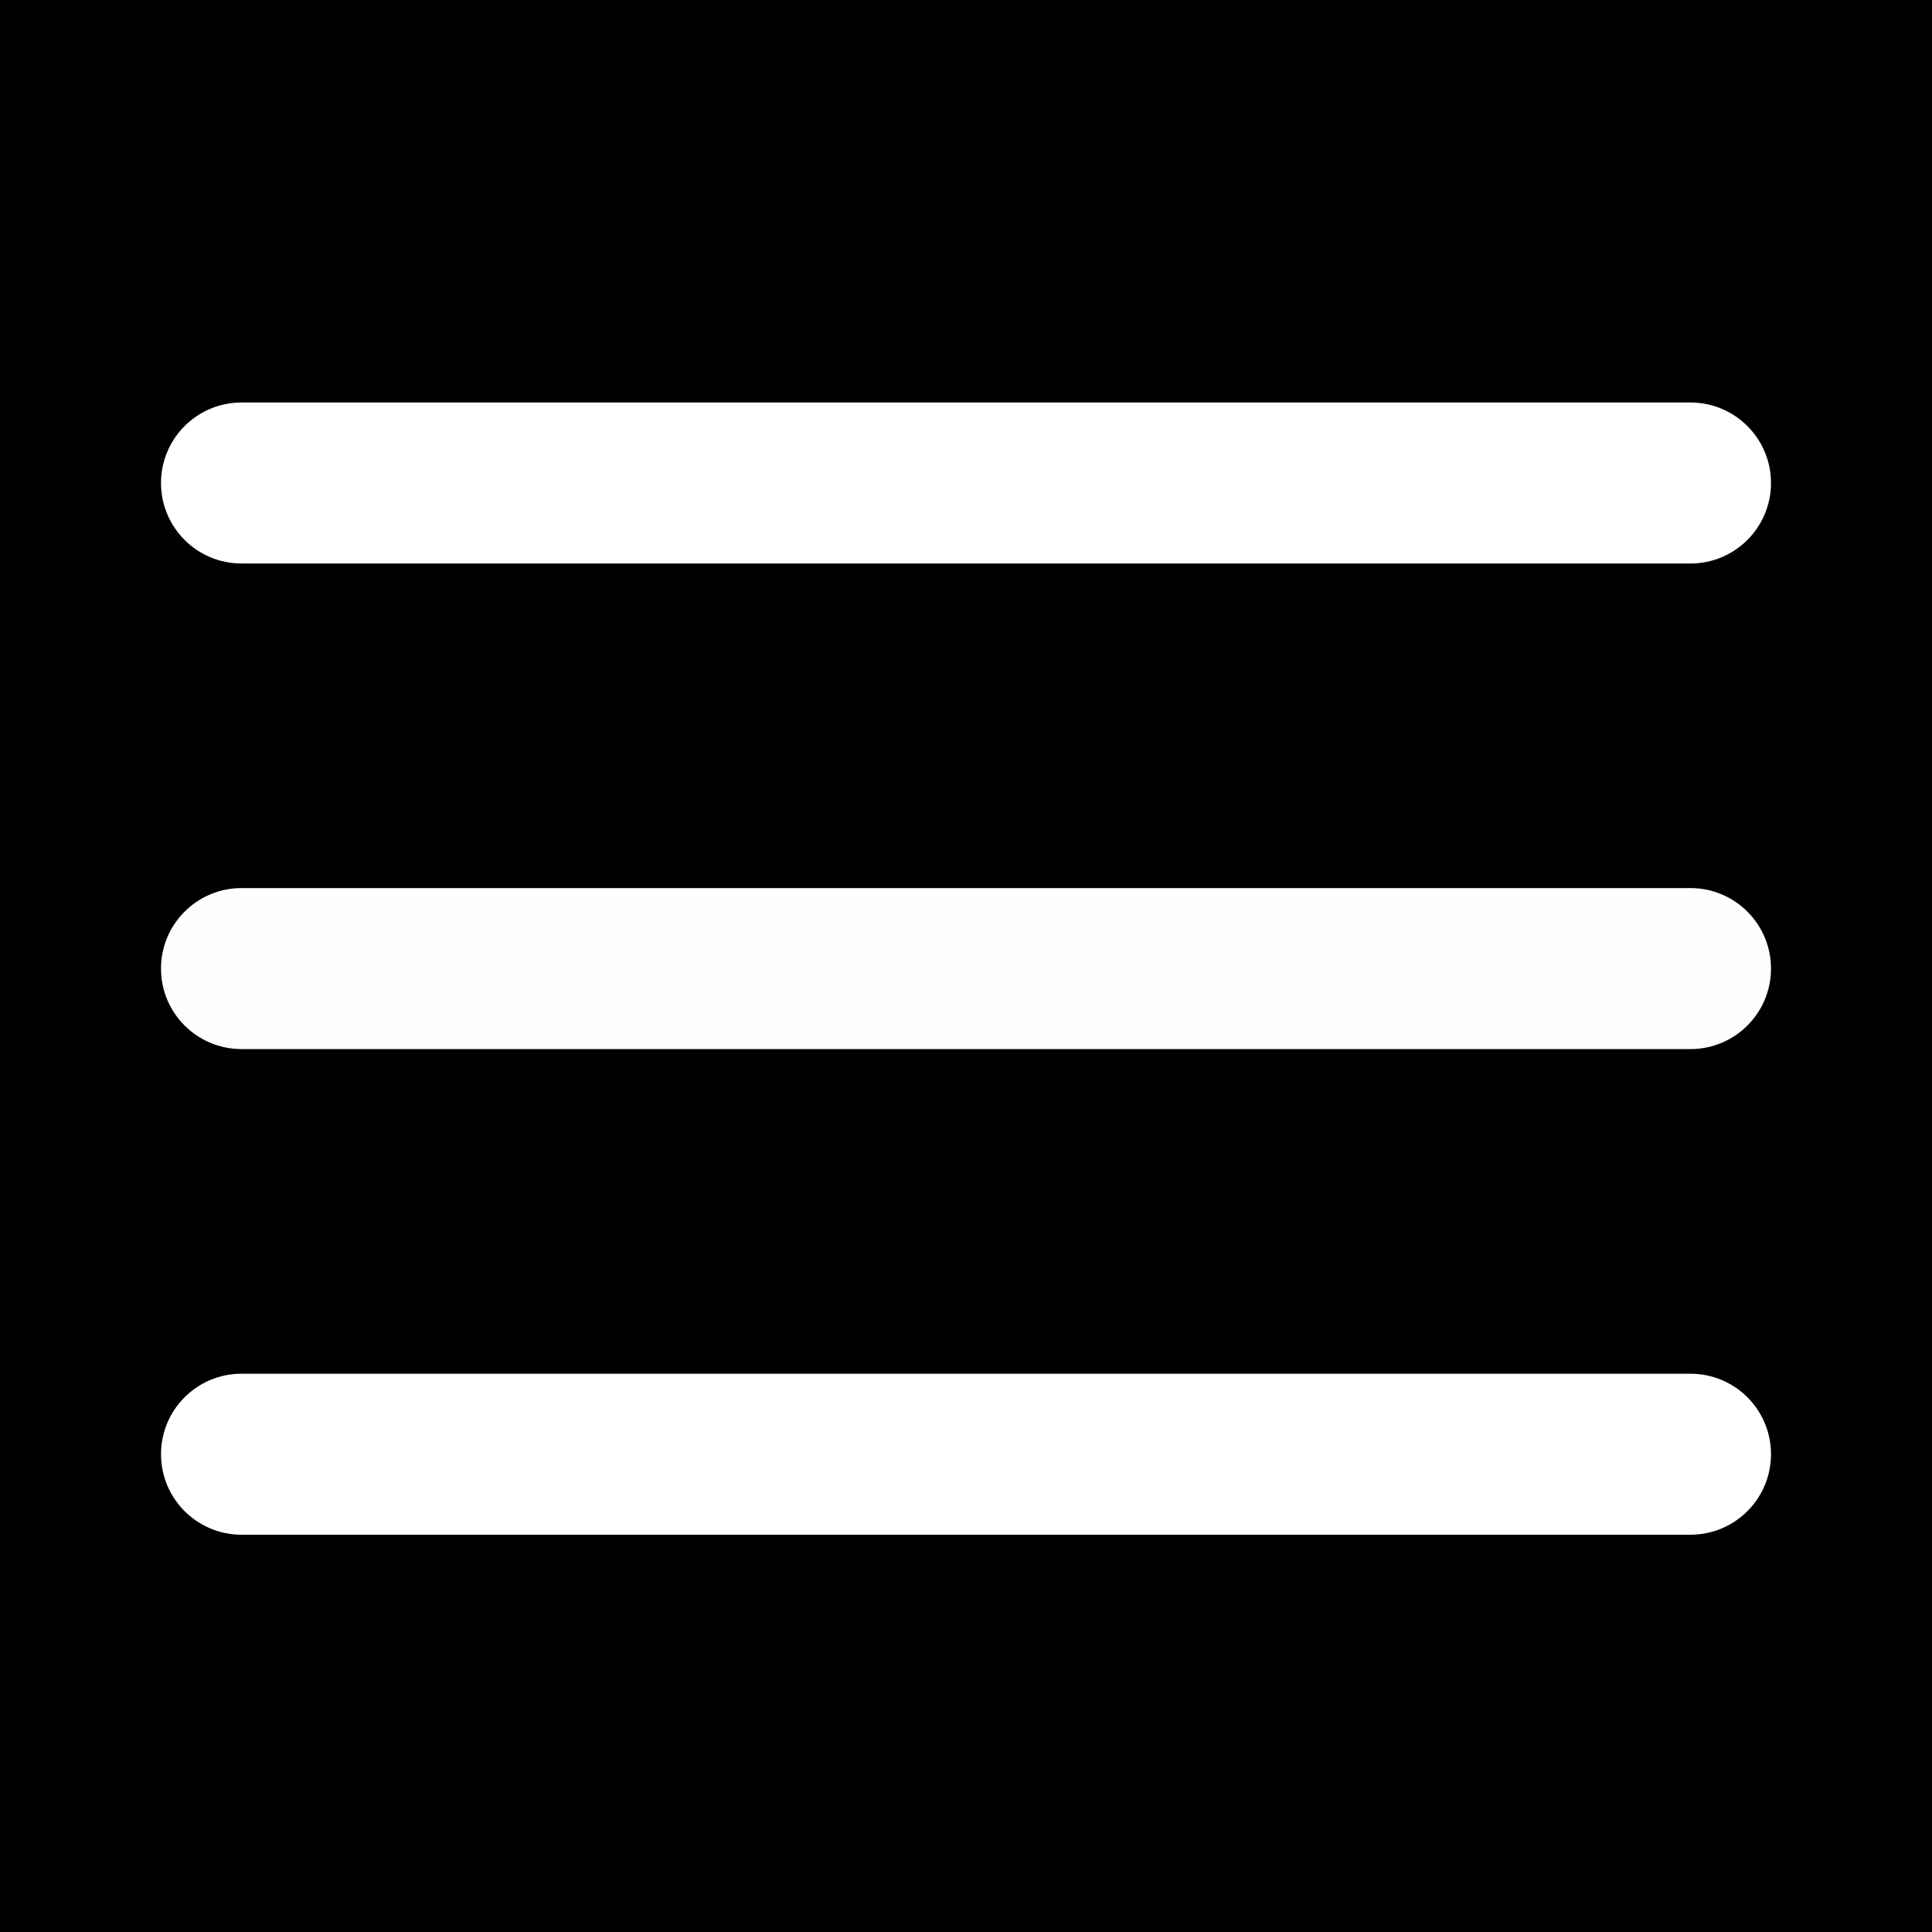 <svg width="30" height="30" viewBox="0 0 30 30" fill="none" xmlns="http://www.w3.org/2000/svg">
<rect width="30" height="30" fill="black"/>
<path d="M2.5 7.5C2.5 6.81 3.06 6.25 3.75 6.25H26.25C26.94 6.25 27.5 6.81 27.5 7.5C27.5 8.19 26.94 8.75 26.25 8.75H3.75C3.06 8.75 2.5 8.19 2.5 7.5Z" fill="white"/>
<path d="M2.5 15.04C2.5 14.35 3.06 13.79 3.75 13.79H26.25C26.94 13.79 27.5 14.35 27.5 15.04C27.5 15.731 26.94 16.29 26.25 16.29H3.75C3.06 16.29 2.5 15.731 2.5 15.04Z" fill="#FFFEFE"/>
<path d="M3.75 21.331C3.06 21.331 2.5 21.89 2.5 22.581C2.5 23.271 3.06 23.831 3.75 23.831H26.25C26.94 23.831 27.5 23.271 27.5 22.581C27.5 21.89 26.94 21.331 26.25 21.331H3.75Z" fill="white"/>
</svg>
